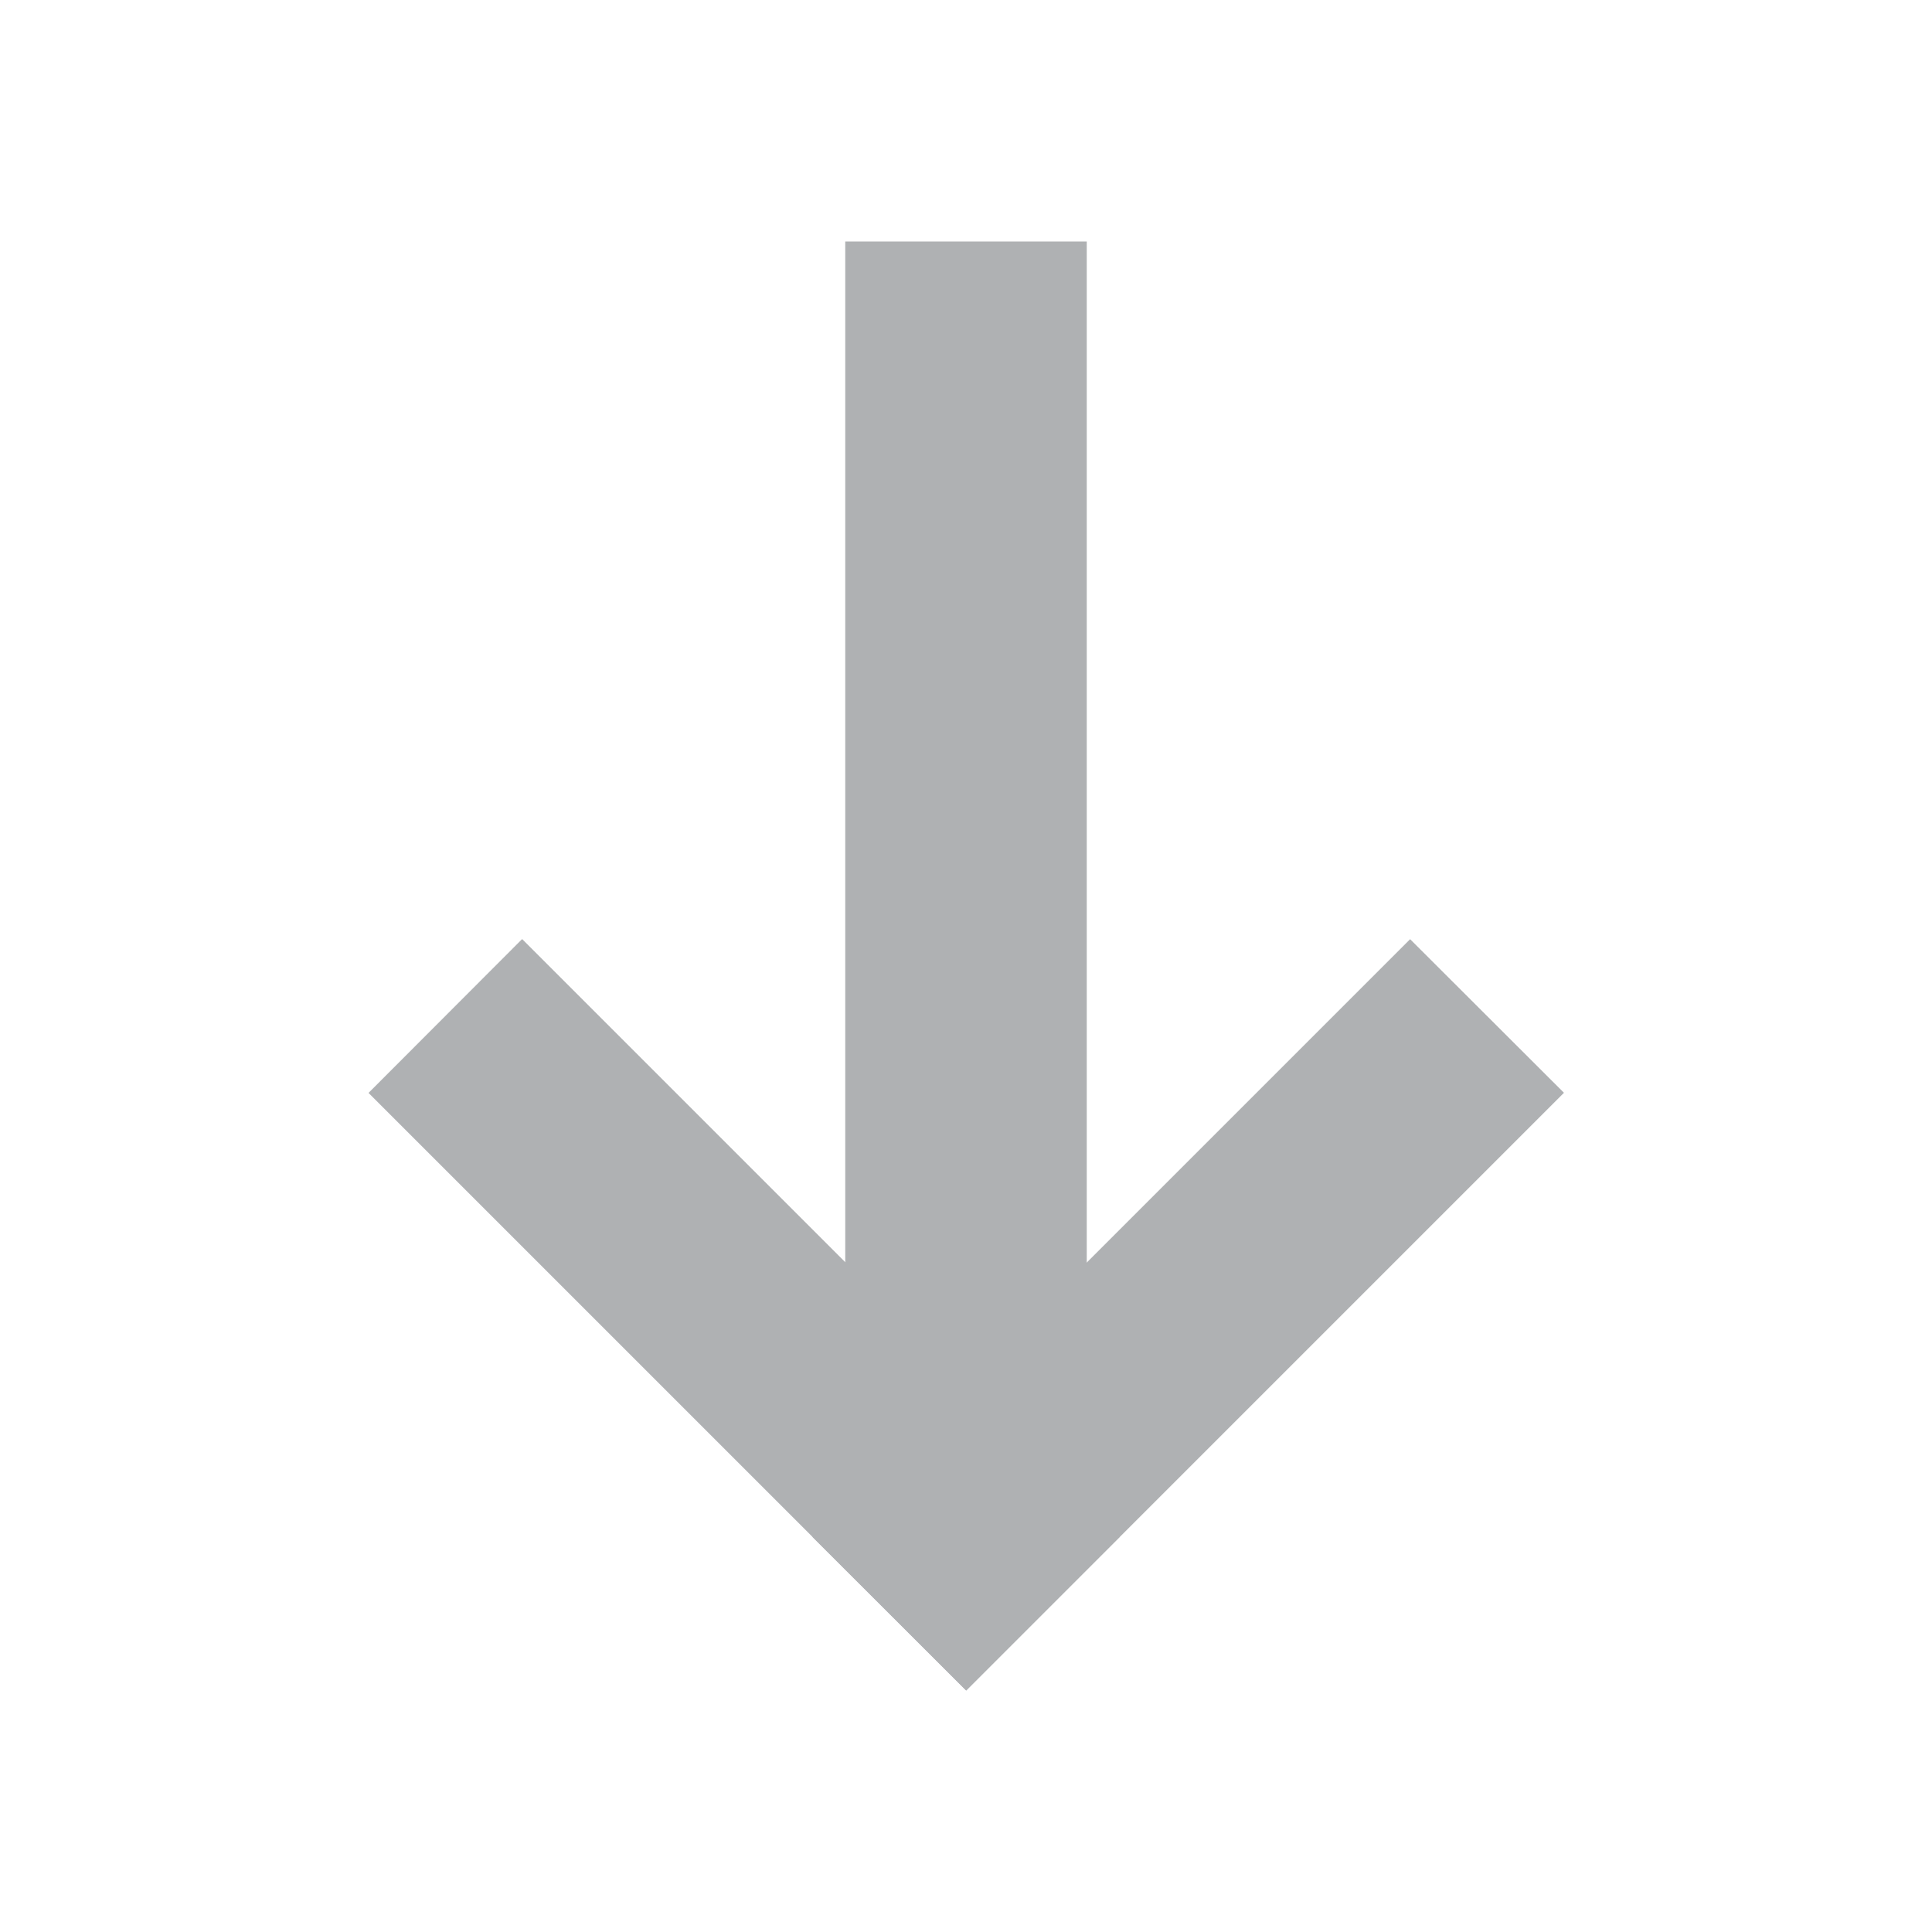 <svg xmlns="http://www.w3.org/2000/svg" width="16" height="16" viewBox="0 0 16 16"><rect id="frame" width="16" height="16" fill="none"/><g fill="#AFB1B3" fill-rule="evenodd"><path d="M9 13V2H7v11z"/><path d="M8.002 14l4.95-4.95-1.274-1.272-4.95 4.95z"/><path d="M8.001 14l1.273-1.273-4.95-4.95-1.272 1.274z"/></g></svg>